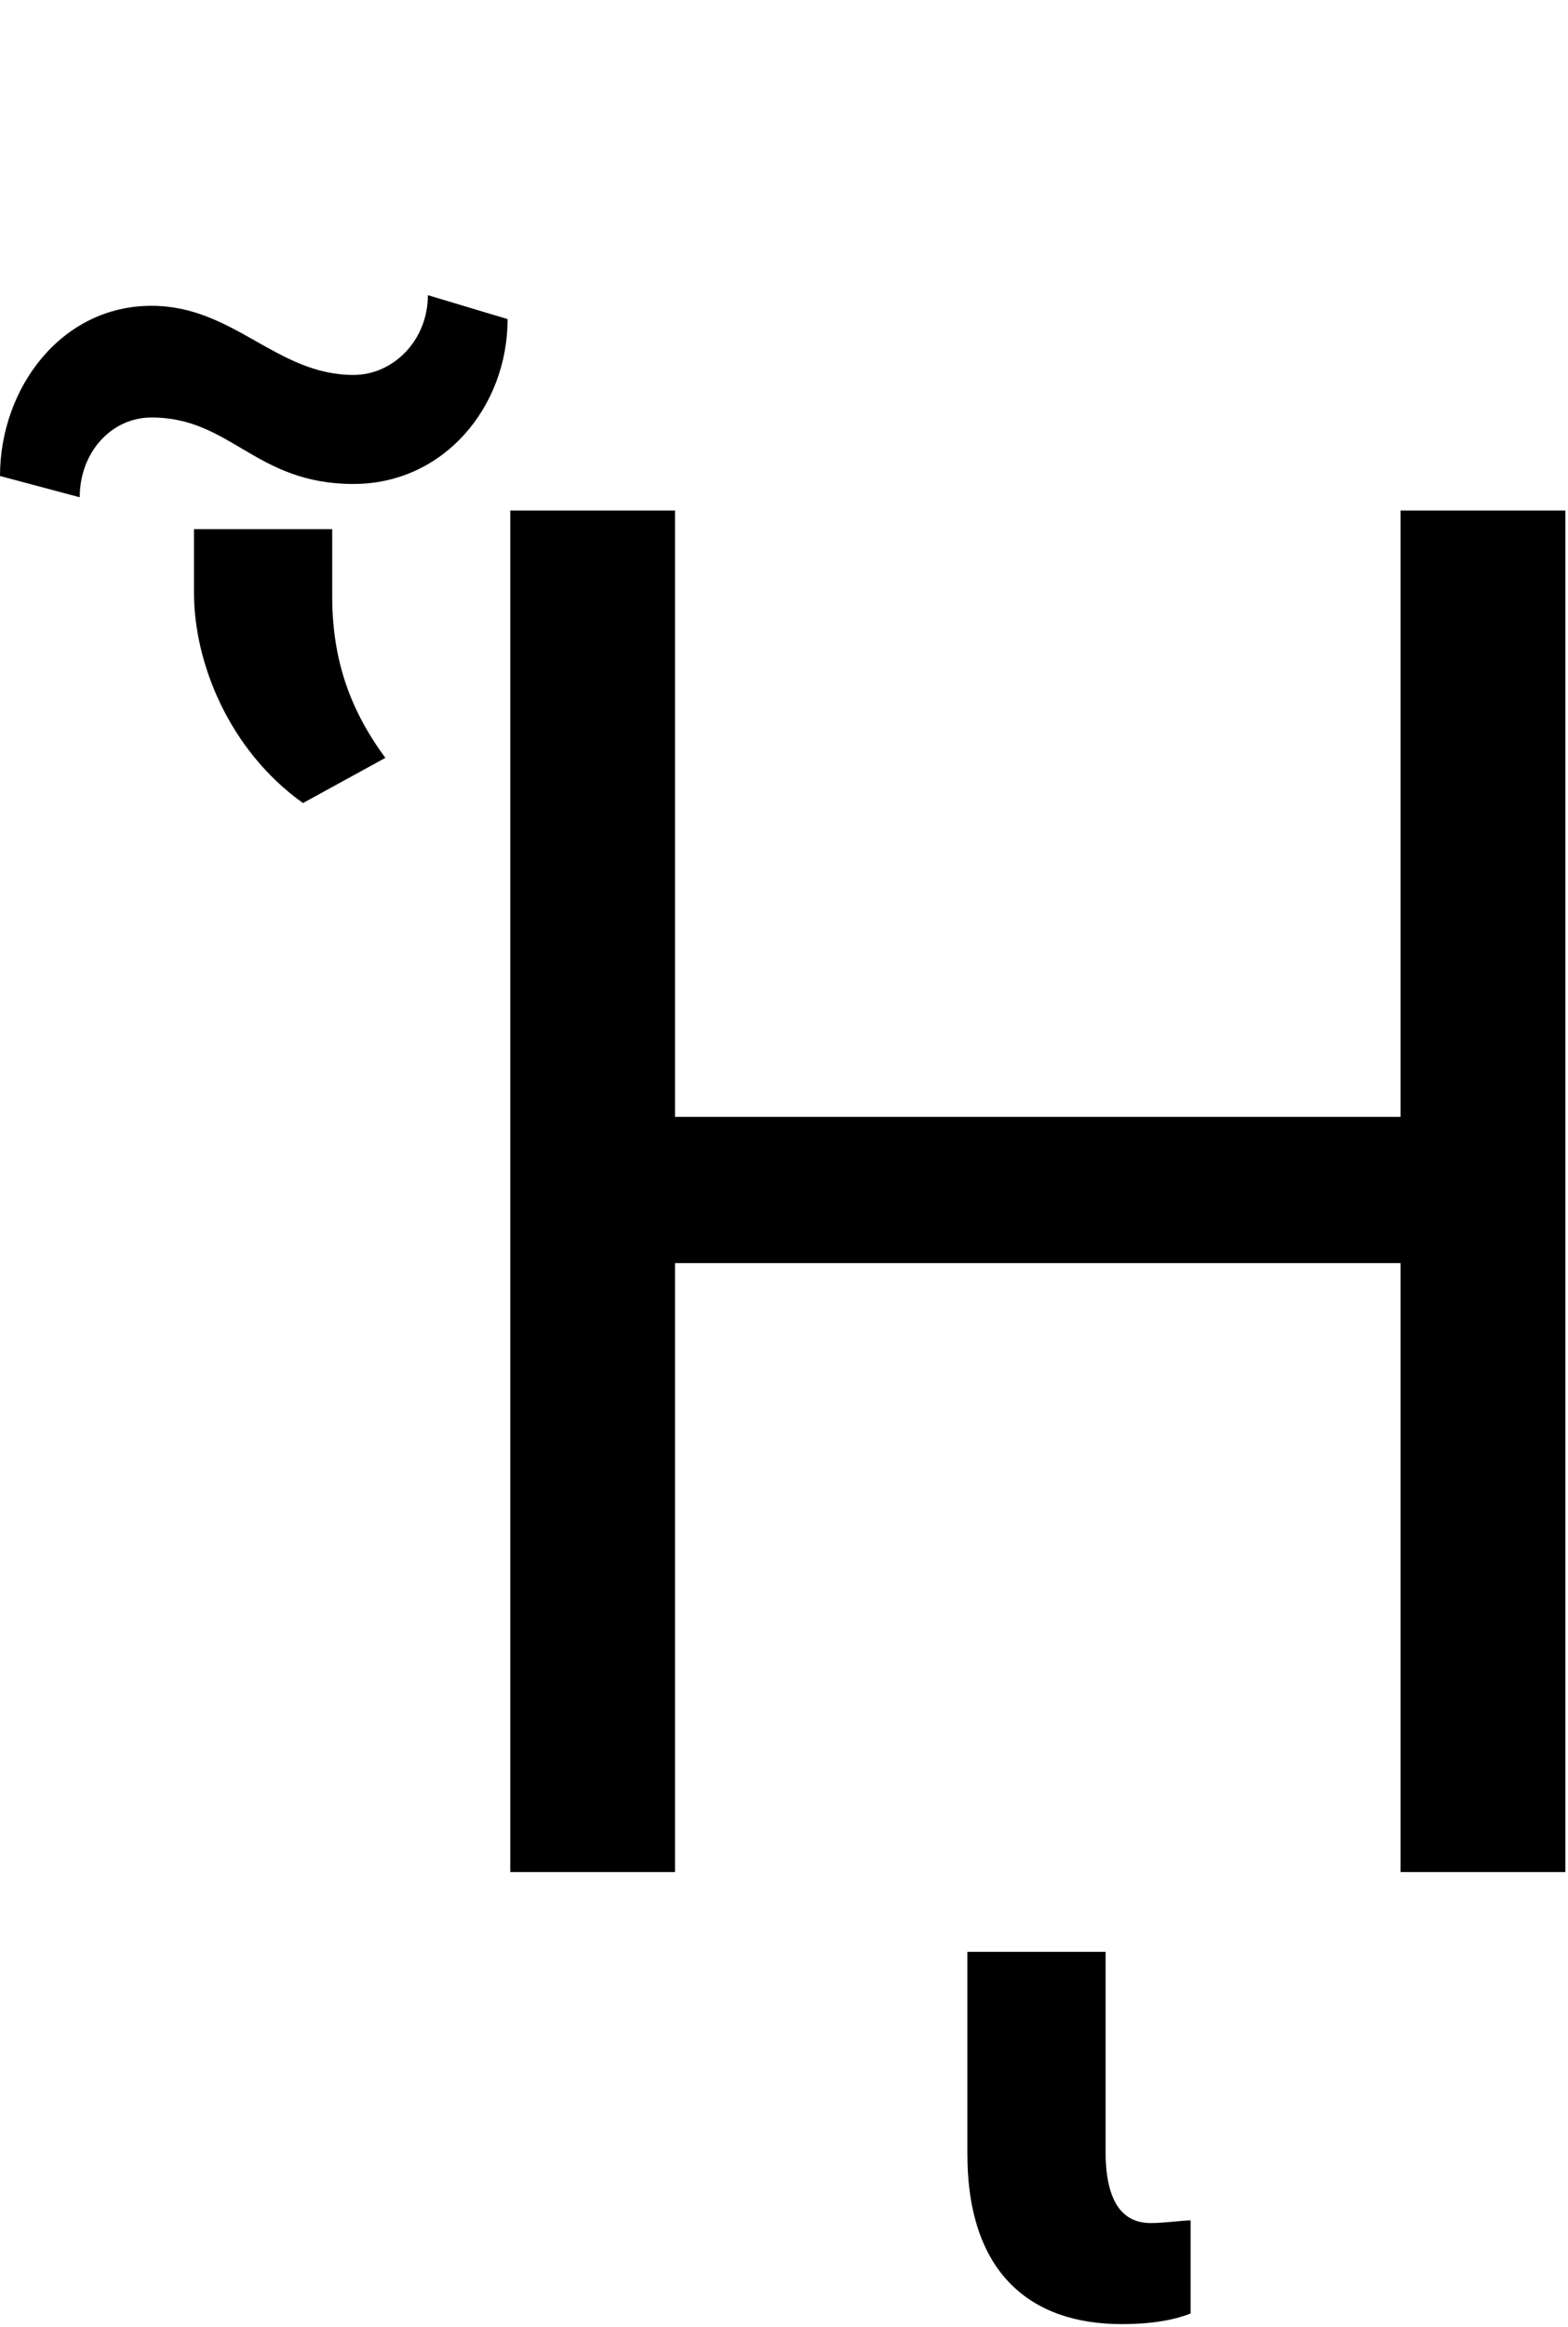 <svg id="svg-uni1F9F" xmlns="http://www.w3.org/2000/svg" width="236" height="350"><path d="M968 0H1216V-916H2308V0H2556V-2048H2308V-1136H1216V-2048H968ZM844 -2372C844 -2304 792 -2252 732 -2252C616 -2252 552 -2356 428 -2356C292 -2356 200 -2232 200 -2100L320 -2068C320 -2136 368 -2188 428 -2188C548 -2188 584 -2088 732 -2088C868 -2088 964 -2204 964 -2336ZM1888 680C1940 680 1972 672 1992 664V524C1980 524 1952 528 1932 528C1892 528 1864 500 1864 420V120H1656V424C1656 604 1752 680 1888 680ZM492 -1924C492 -1820 544 -1688 656 -1608L780 -1676C724 -1752 700 -1828 700 -1920V-2020H492Z" transform="translate(-20 281.6) scale(0.1)"/></svg>
